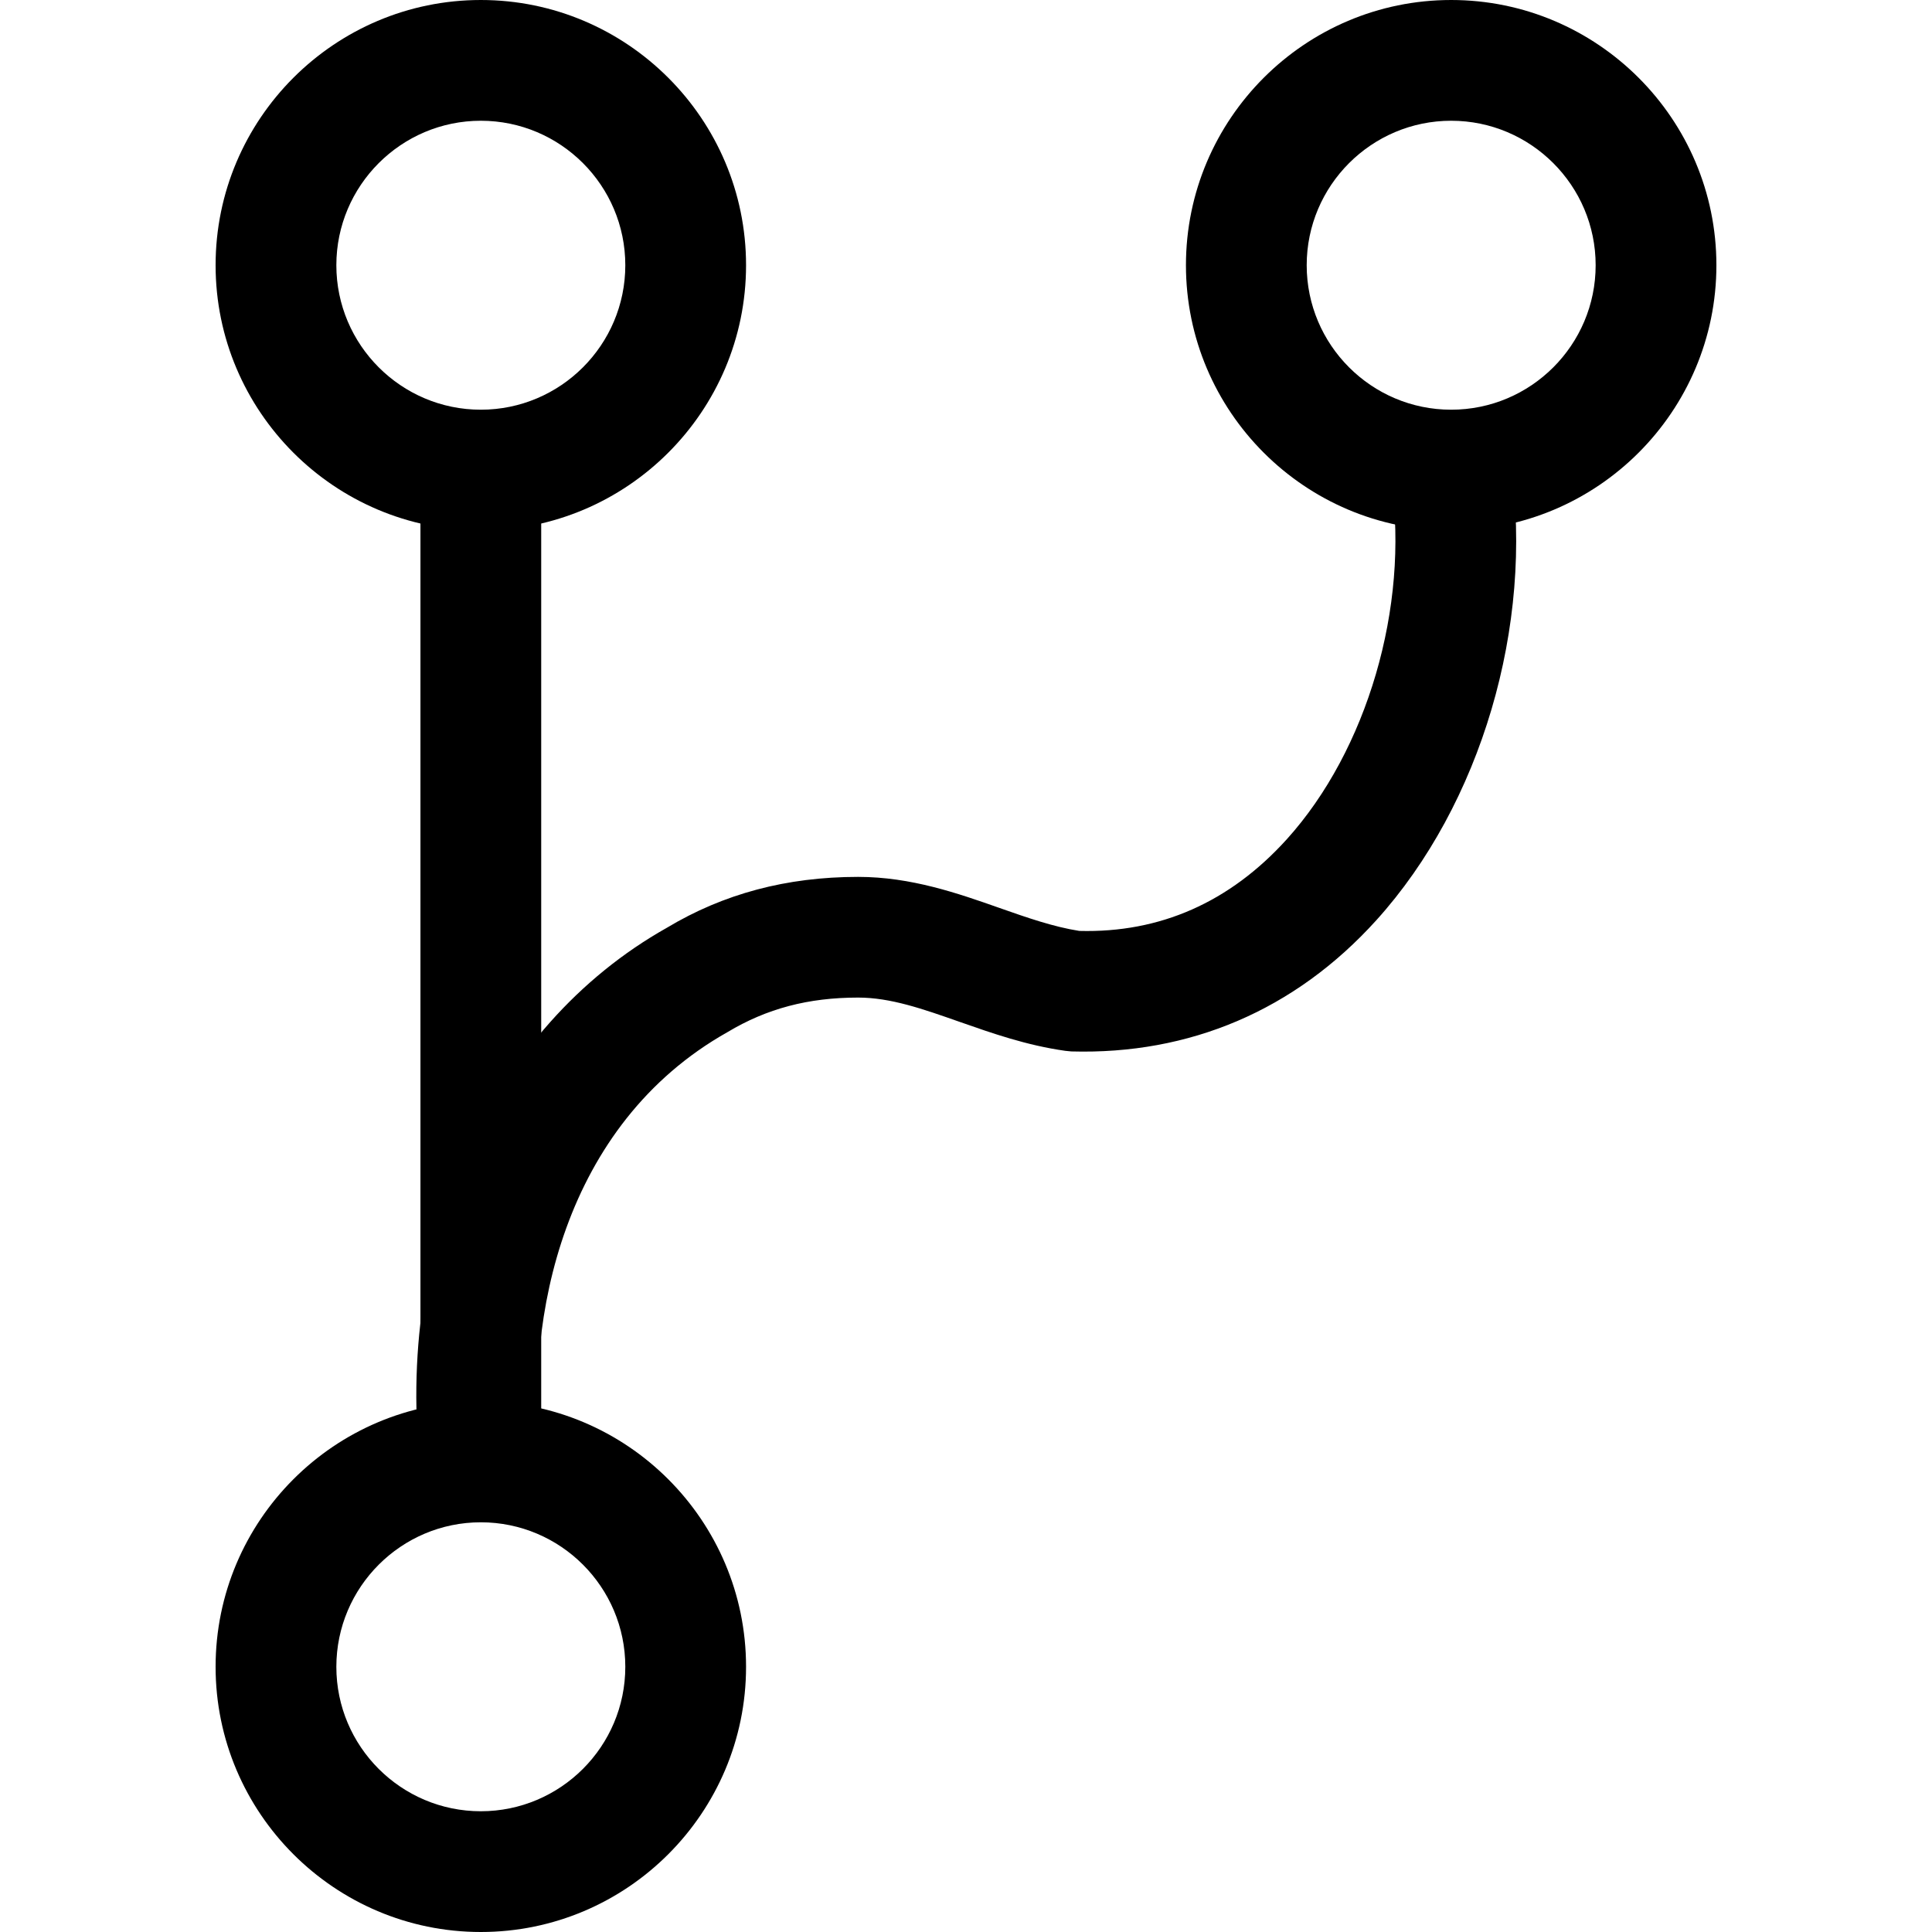 <svg xmlns="http://www.w3.org/2000/svg" viewBox="0 0 32 32"><!--! Font Icona - https://fonticona.com | License - https://fonticona.com/license | Copyright 2022 FontIcona.com --><path d="M7.964,8.786c-2.422,0-4.393-1.971-4.393-4.393C3.571,1.971,5.542,0,7.964,0c2.422,0,4.393,1.971,4.393,4.393C12.357,6.815,10.386,8.786,7.964,8.786z M7.964,2C6.645,2,5.571,3.074,5.571,4.393s1.074,2.393,2.393,2.393s2.393-1.073,2.393-2.393S9.284,2,7.964,2z"/><path d="M7.964,32c-2.422,0-4.393-1.971-4.393-4.393c0-2.423,1.971-4.394,4.393-4.394c2.422,0,4.393,1.971,4.393,4.394C12.357,30.029,10.386,32,7.964,32z M7.964,25.214c-1.319,0-2.393,1.074-2.393,2.394S6.645,30,7.964,30s2.393-1.073,2.393-2.393S9.284,25.214,7.964,25.214z"/><path d="M24.036,8.786c-2.422,0-4.393-1.971-4.393-4.393C19.643,1.971,21.614,0,24.036,0c2.422,0,4.393,1.971,4.393,4.393C28.429,6.815,26.458,8.786,24.036,8.786z M24.036,2c-1.319,0-2.393,1.074-2.393,2.393s1.073,2.393,2.393,2.393s2.393-1.073,2.393-2.393S25.355,2,24.036,2z"/><rect x="6.964" y="7.786" width="2" height="16.428"/><path d="M6.971,24.391c-0.452-3.835,1.147-7.377,4.074-9.024c0.936-0.562,1.98-0.843,3.169-0.843c0.876,0,1.655,0.273,2.342,0.515c0.458,0.161,0.89,0.312,1.321,0.38c1.334,0.035,2.49-0.472,3.437-1.519c1.331-1.474,2.026-3.85,1.732-5.914l1.979-0.283c0.38,2.66-0.494,5.618-2.227,7.537c-1.356,1.501-3.102,2.23-5.053,2.175l-0.101-0.01c-0.642-0.091-1.205-0.289-1.75-0.48c-0.614-0.216-1.145-0.402-1.68-0.402c-0.827,0-1.514,0.182-2.164,0.572c-2.723,1.532-3.364,4.759-3.093,7.061L6.971,24.391z"/></svg>